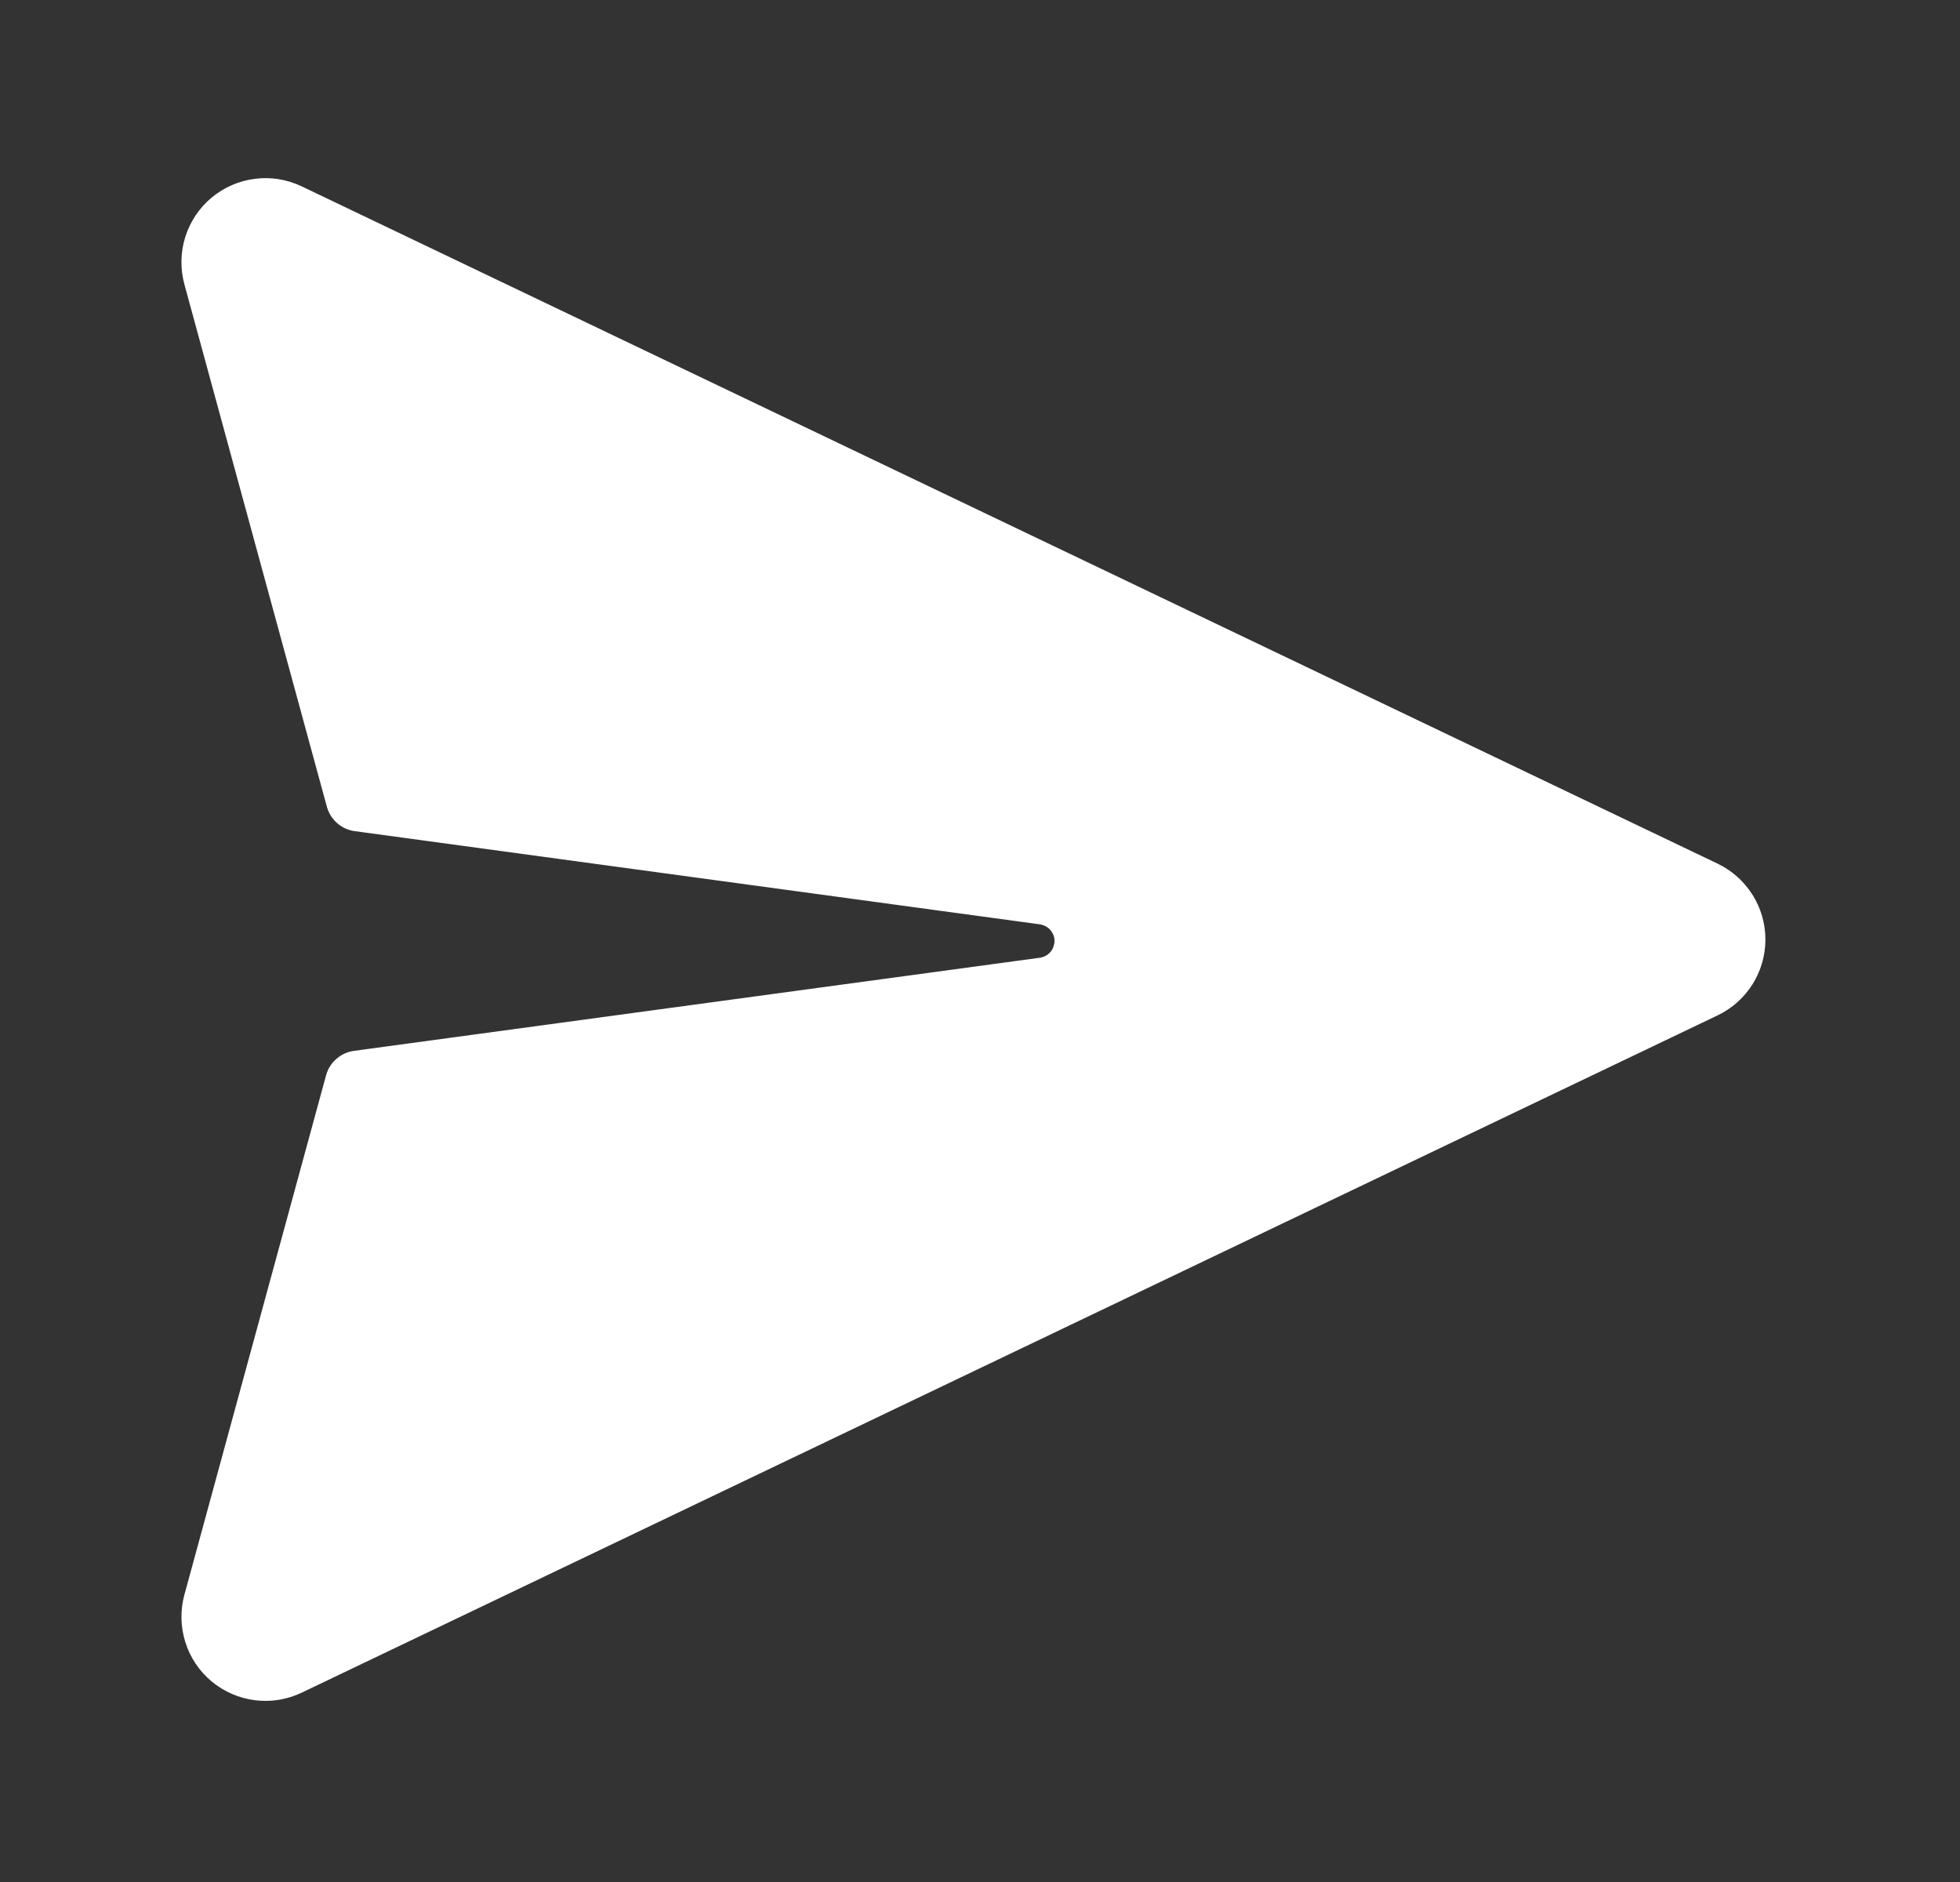 <svg width="25" height="24" viewBox="0 0 25 24" fill="none" xmlns="http://www.w3.org/2000/svg">
<rect x="0" y="0" width="25" height="24" fill="#333333" stroke="none"/>
<path d="M3.849 2.377L21.909 11.014C22.091 11.101 22.245 11.239 22.353 11.41C22.461 11.581 22.518 11.779 22.518 11.981C22.518 12.183 22.461 12.382 22.353 12.553C22.245 12.724 22.091 12.861 21.909 12.948L3.849 21.585C3.663 21.674 3.457 21.708 3.253 21.682C3.049 21.657 2.857 21.573 2.699 21.442C2.542 21.311 2.425 21.137 2.364 20.941C2.302 20.745 2.298 20.535 2.352 20.337L4.159 13.713C4.181 13.632 4.226 13.559 4.29 13.504C4.353 13.448 4.431 13.413 4.514 13.401L13.266 12.213C13.303 12.207 13.337 12.193 13.366 12.17C13.396 12.148 13.419 12.118 13.433 12.084L13.448 12.031C13.455 11.983 13.446 11.934 13.421 11.893C13.397 11.851 13.359 11.819 13.314 11.801L13.267 11.788L4.524 10.599C4.441 10.588 4.363 10.552 4.3 10.497C4.237 10.441 4.191 10.368 4.169 10.287L2.352 3.626C2.298 3.428 2.302 3.218 2.363 3.022C2.425 2.826 2.541 2.652 2.699 2.52C2.857 2.389 3.049 2.305 3.253 2.28C3.456 2.254 3.663 2.288 3.849 2.377Z" fill="white"/>
</svg>
